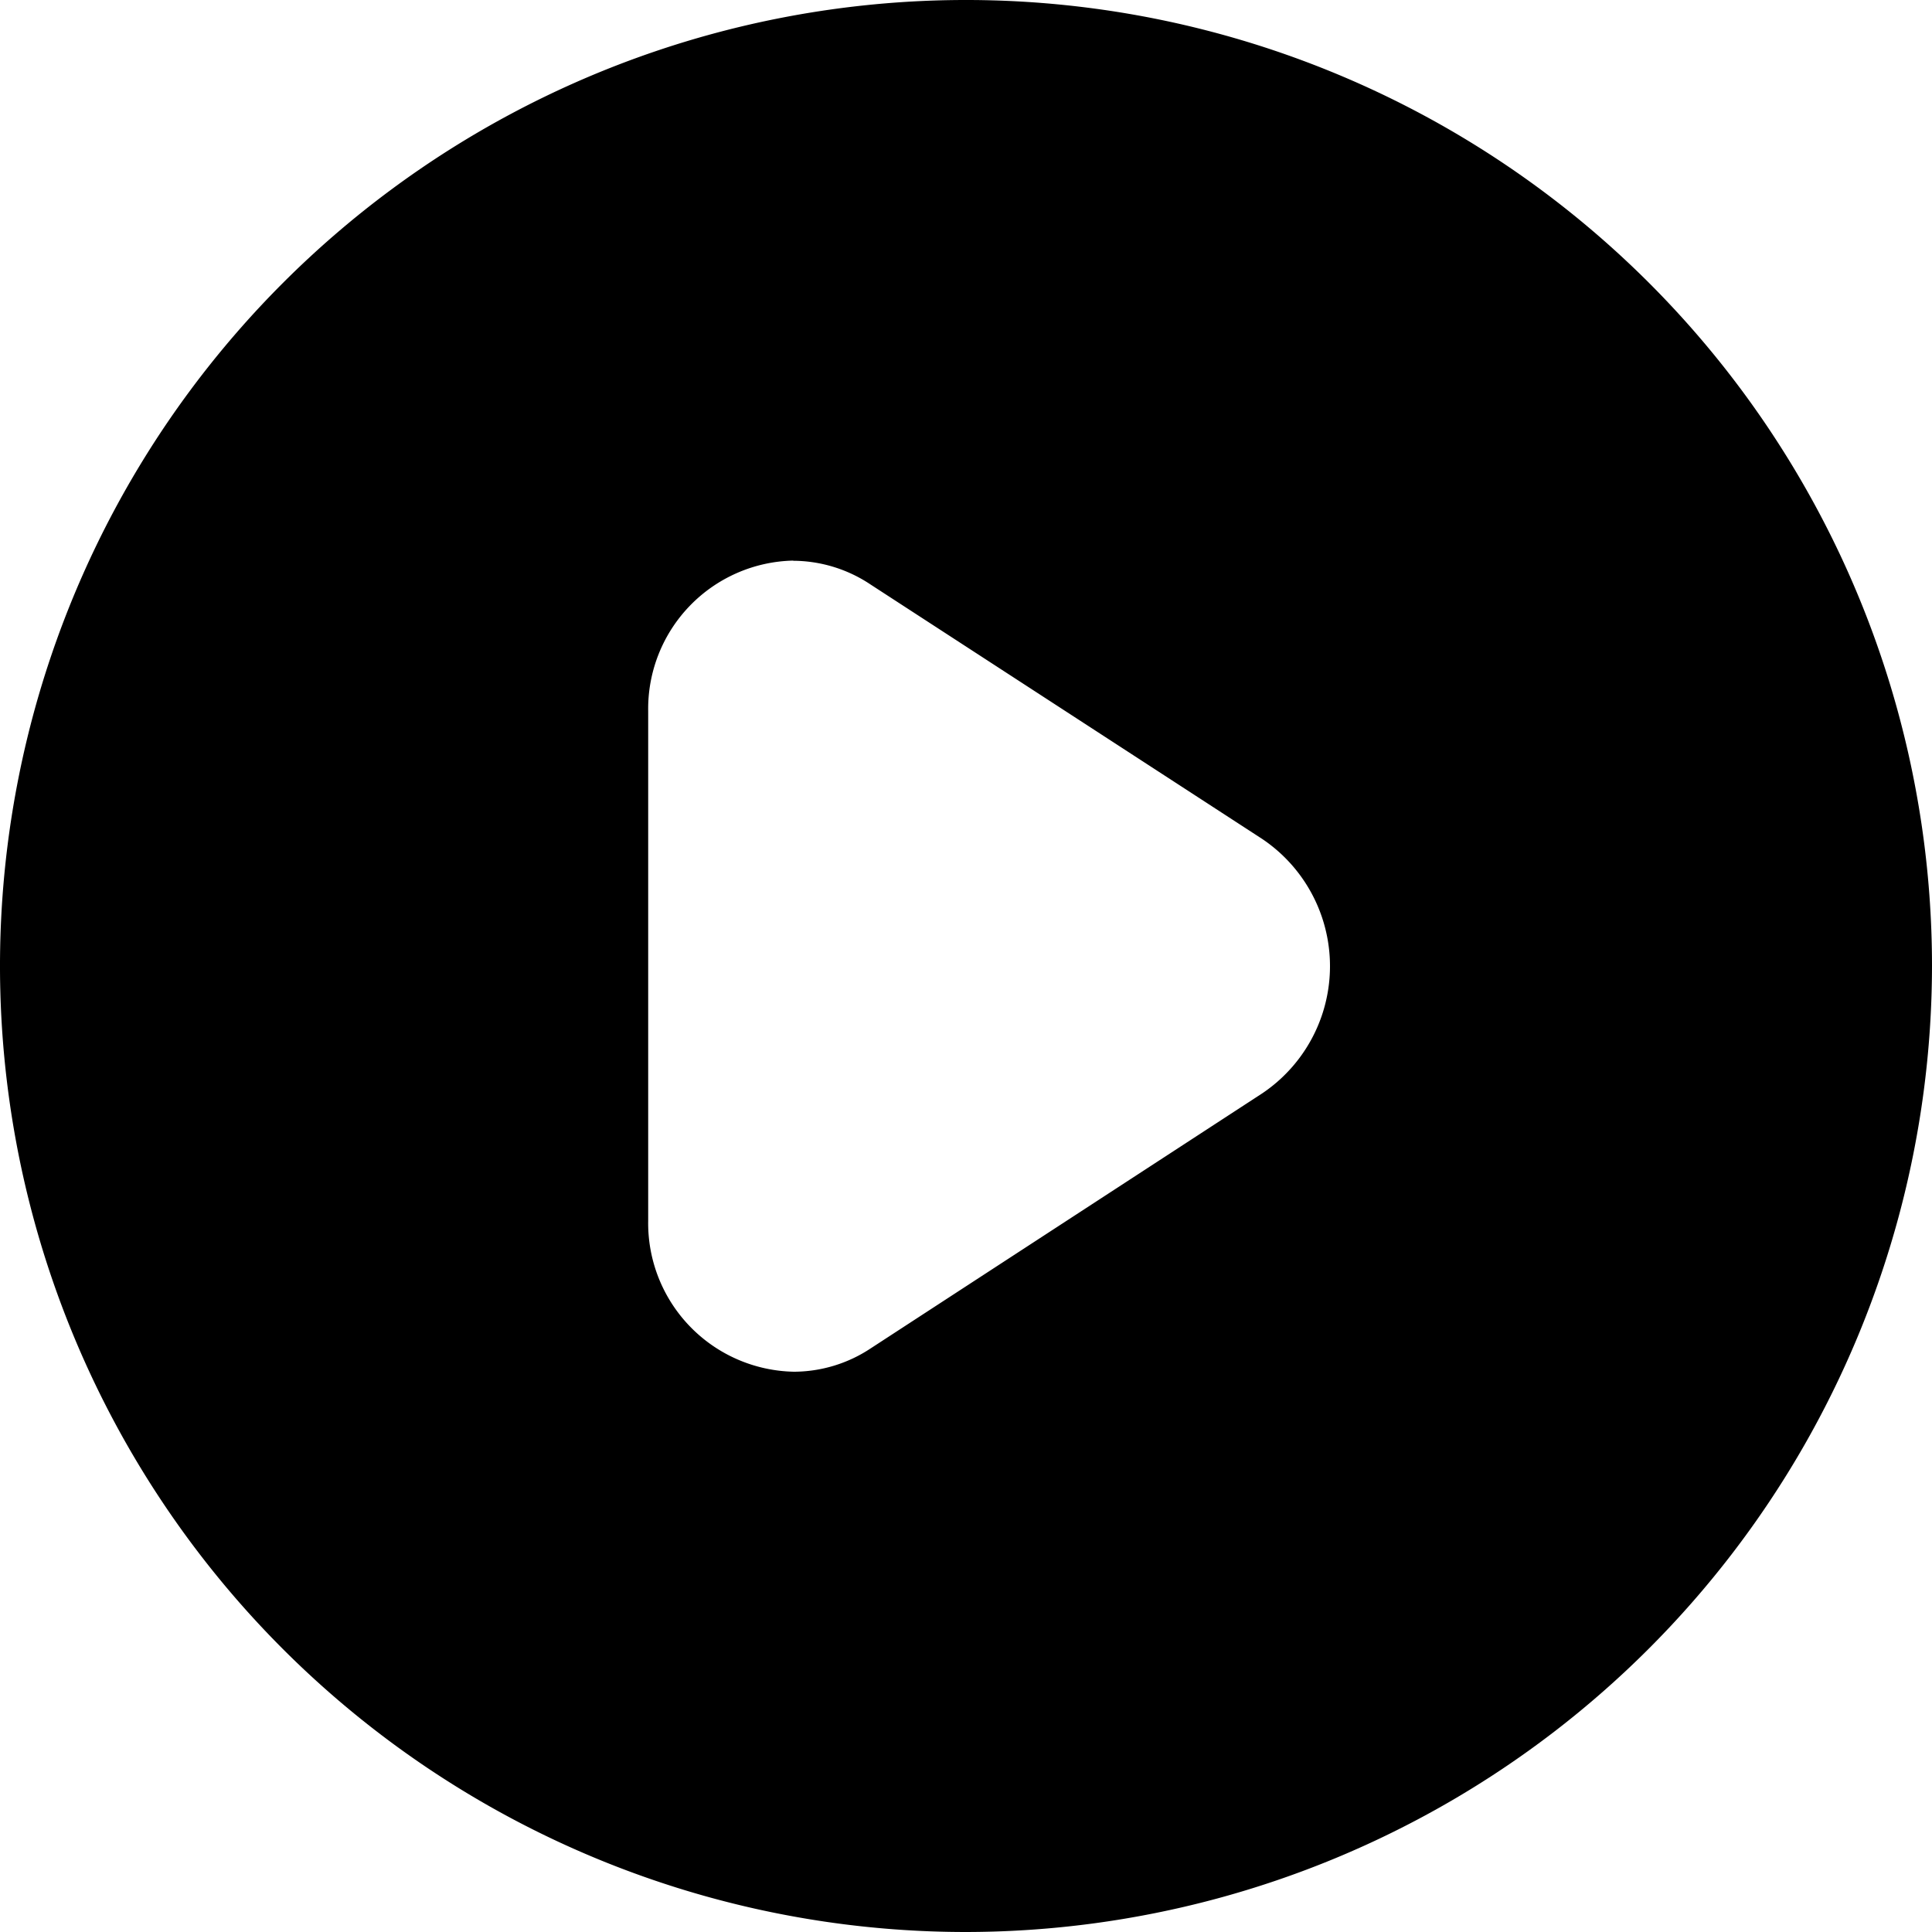 <?xml version="1.0" standalone="no"?><!DOCTYPE svg PUBLIC "-//W3C//DTD SVG 1.1//EN" "http://www.w3.org/Graphics/SVG/1.1/DTD/svg11.dtd"><svg class="icon" width="200px" height="200.00px" viewBox="0 0 1024 1024" version="1.1" xmlns="http://www.w3.org/2000/svg"><path d="M512 1024a512 512 0 1 1 512-512 512.597 512.597 0 0 1-512 512zM420.352 297.131a78.592 78.592 0 0 0-76.8 79.872v269.995a78.763 78.763 0 0 0 77.312 80.043 73.984 73.984 0 0 0 40.619-12.373l207.531-135.168a81.237 81.237 0 0 0 0-134.827l-207.531-134.827a74.325 74.325 0 0 0-41.131-12.629z" /></svg>